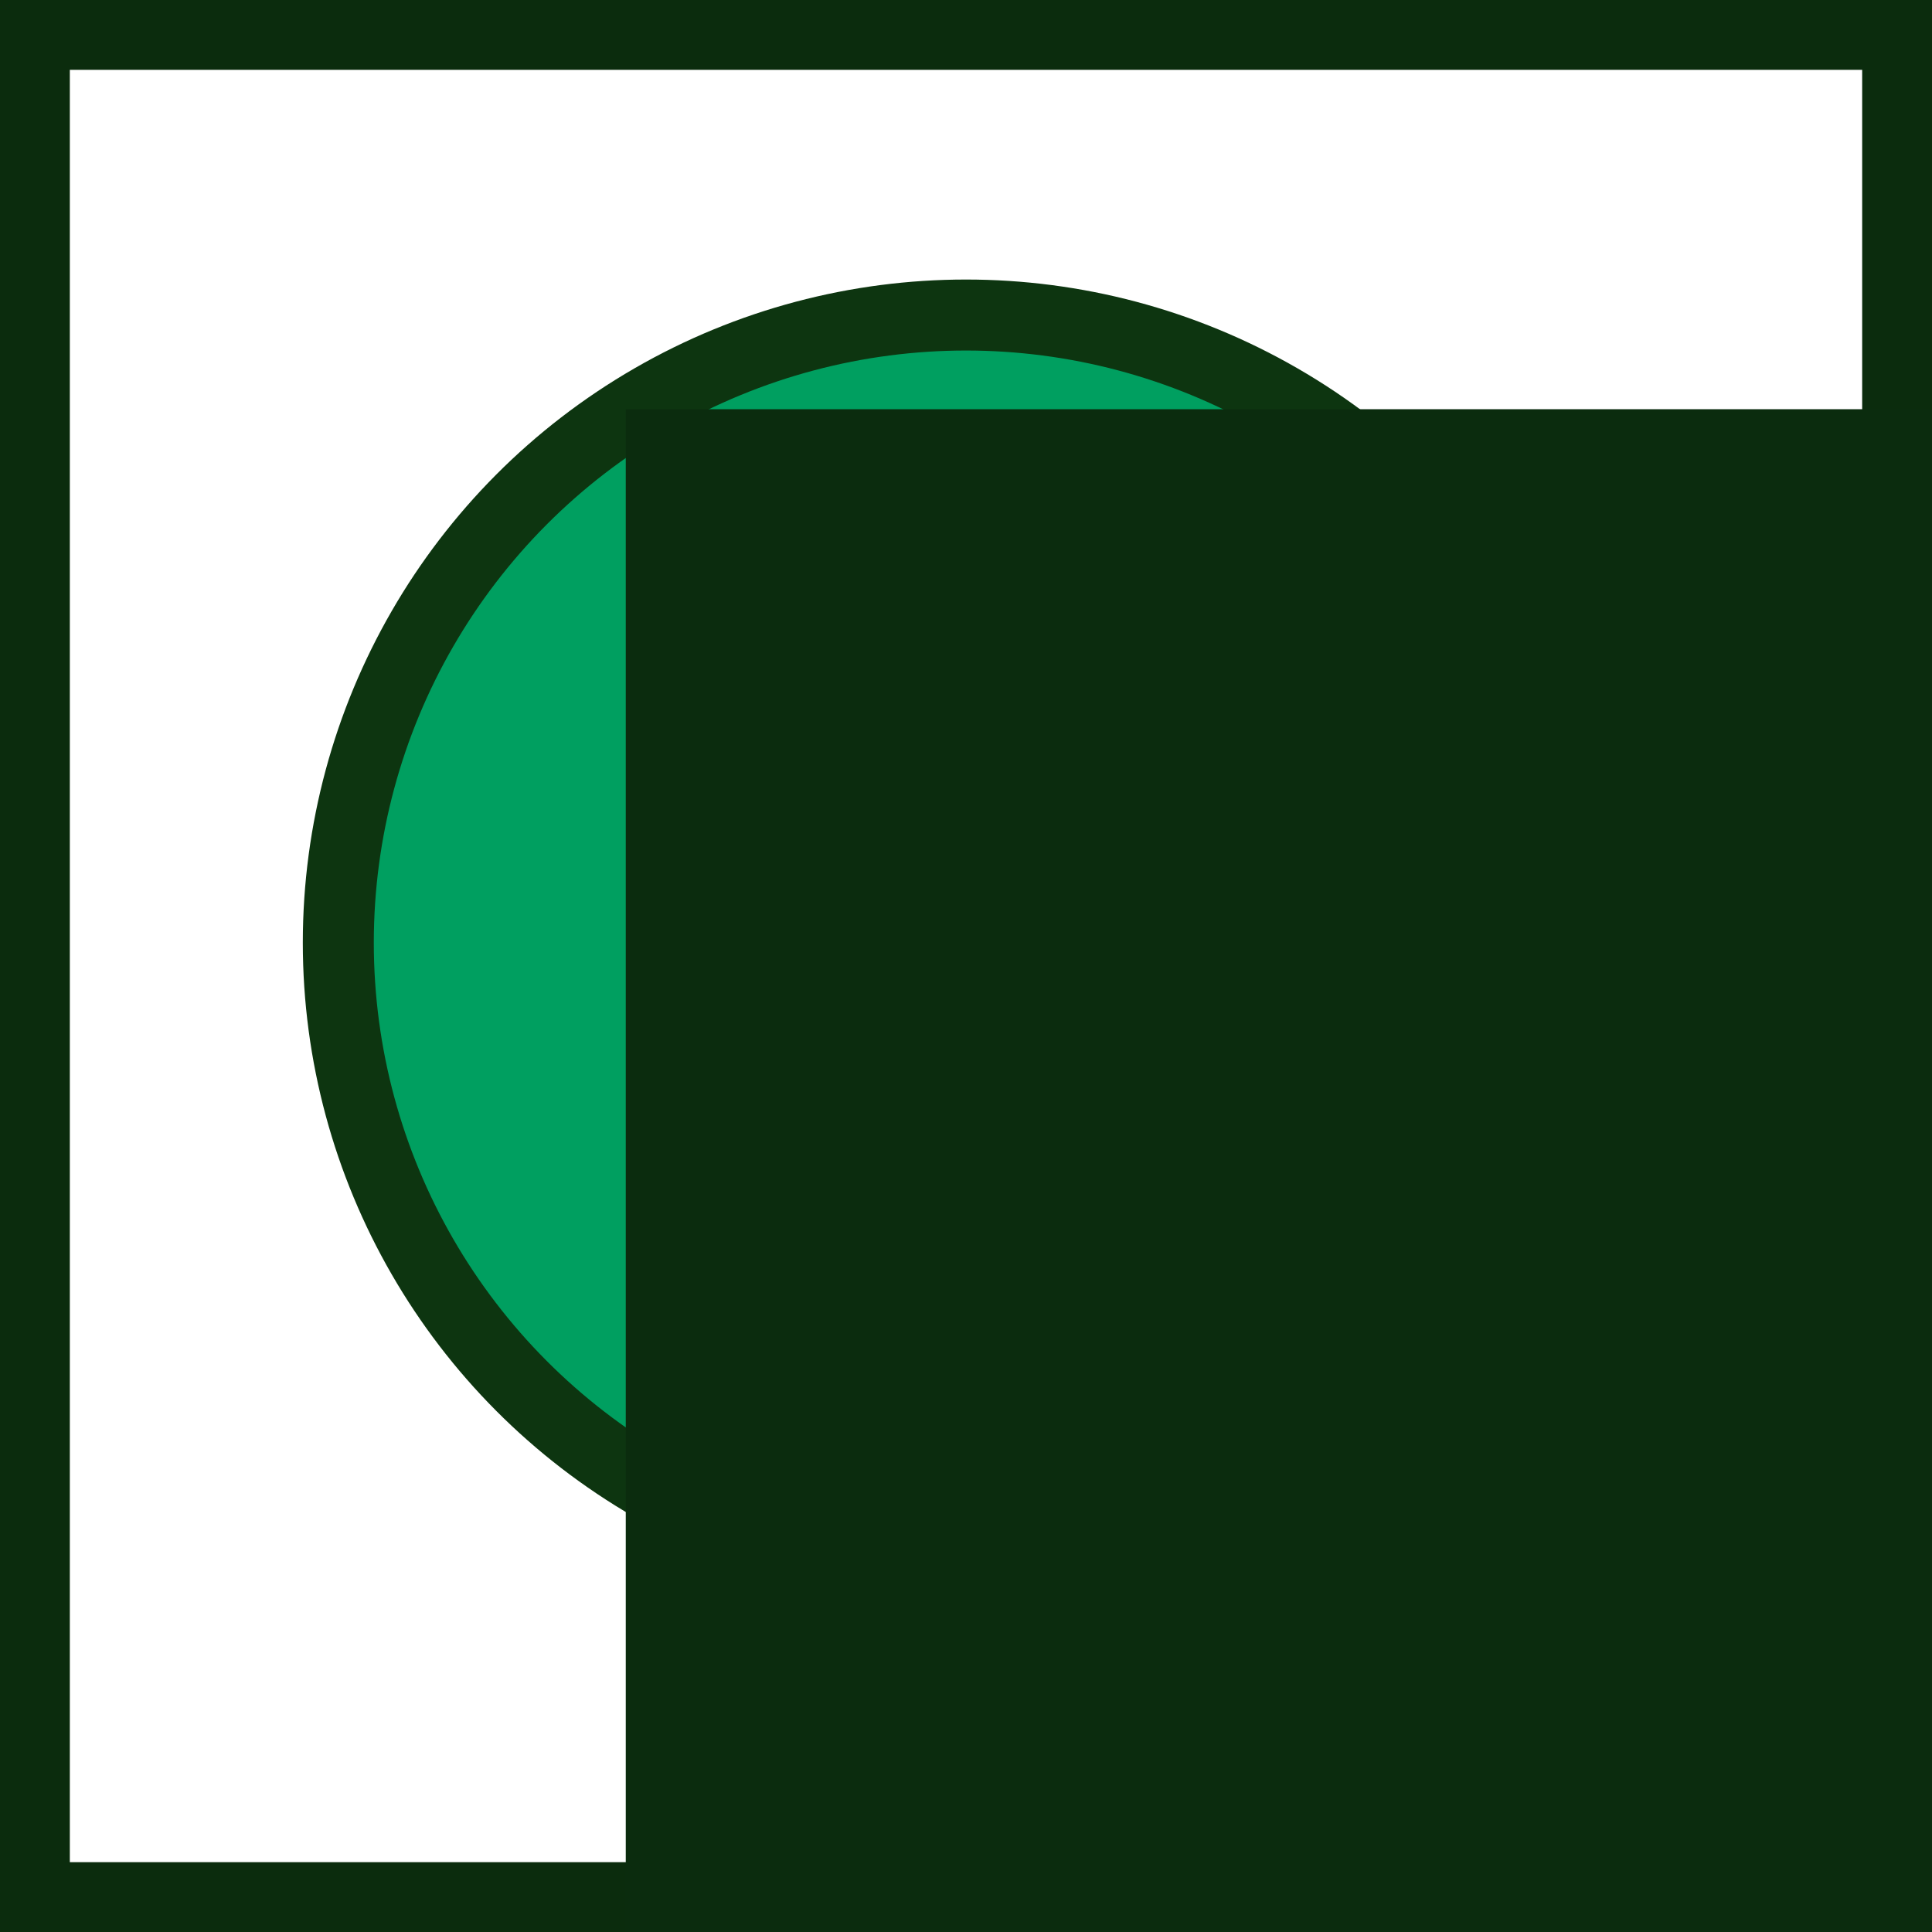<svg xmlns="http://www.w3.org/2000/svg" xmlns:svg="http://www.w3.org/2000/svg" id="svg4268" width="166" height="166" version="1.1" viewBox="0 0 166 166"><defs id="defs4272"><marker id="Arrow1Lstart" orient="auto" refX="0" refY="0" style="overflow:visible"><path id="path4828" d="M 0,0 5,-5 -12.5,0 5,5 0,0 Z" transform="matrix(0.8,0,0,0.8,10,0)" style="fill-rule:evenodd;stroke:#000;stroke-width:1pt"/></marker><marker style="overflow:visible" id="marker5138" orient="auto" refX="0" refY="0"><path style="fill:#464646;fill-opacity:.99;fill-rule:evenodd;stroke:#464646;stroke-width:.625;stroke-linejoin:round;stroke-opacity:.99" id="path5140" d="M 8.719,4.034 -2.207,0.016 8.719,-4.002 c -1.745,2.372 -1.735,5.617 -6e-7,8.035 z" transform="scale(0.6,0.6)"/></marker><marker id="Arrow2Lstart" orient="auto" refX="0" refY="0" style="overflow:visible"><path id="path4846" d="M 8.719,4.034 -2.207,0.016 8.719,-4.002 c -1.745,2.372 -1.735,5.617 -6e-7,8.035 z" transform="matrix(1.1,0,0,1.1,1.1,0)" style="fill:#000;fill-opacity:1;fill-rule:evenodd;stroke:#000;stroke-width:.625;stroke-linejoin:round;stroke-opacity:1"/></marker></defs><circle style="fill:#009f60;fill-opacity:1;fill-rule:nonzero;stroke:#0d3510;stroke-width:6.1;stroke-linecap:round;stroke-linejoin:round;stroke-miterlimit:4;stroke-opacity:1;stroke-dasharray:none" id="path4314" cx="83" cy="81" r="53.932"/><rect style="fill:none;stroke:#0b2c0d;stroke-width:6;stroke-linecap:butt;stroke-miterlimit:4;stroke-dasharray:none;stroke-opacity:1" id="rect4278" width="160" height="160" x="3" y="3"/><flowRoot id="flowRoot4306" transform="matrix(1.214,0,0,1.214,21.757,-16.794)" xml:space="preserve" style="font-size:80px;font-style:normal;font-weight:400;line-height:125%;letter-spacing:0;word-spacing:0;fill:#0b2c0e;fill-opacity:1;stroke:none;stroke-opacity:1;font-family:sans-serif"><flowRegion id="flowRegion4308"><rect id="rect4310" width="256.372" height="202.634" x="26.367" y="42.796" style="font-size:80px;fill:#0b2c0e;fill-opacity:1;stroke:none;stroke-opacity:1"/></flowRegion><flowPara id="flowPara4312" style="font-size:60px;font-style:normal;font-variant:normal;font-weight:700;font-stretch:normal;fill:#0b2c0e;fill-opacity:1;stroke:none;stroke-opacity:1;font-family:Vani;-inkscape-font-specification:Vani Bold">D</flowPara></flowRoot></svg>